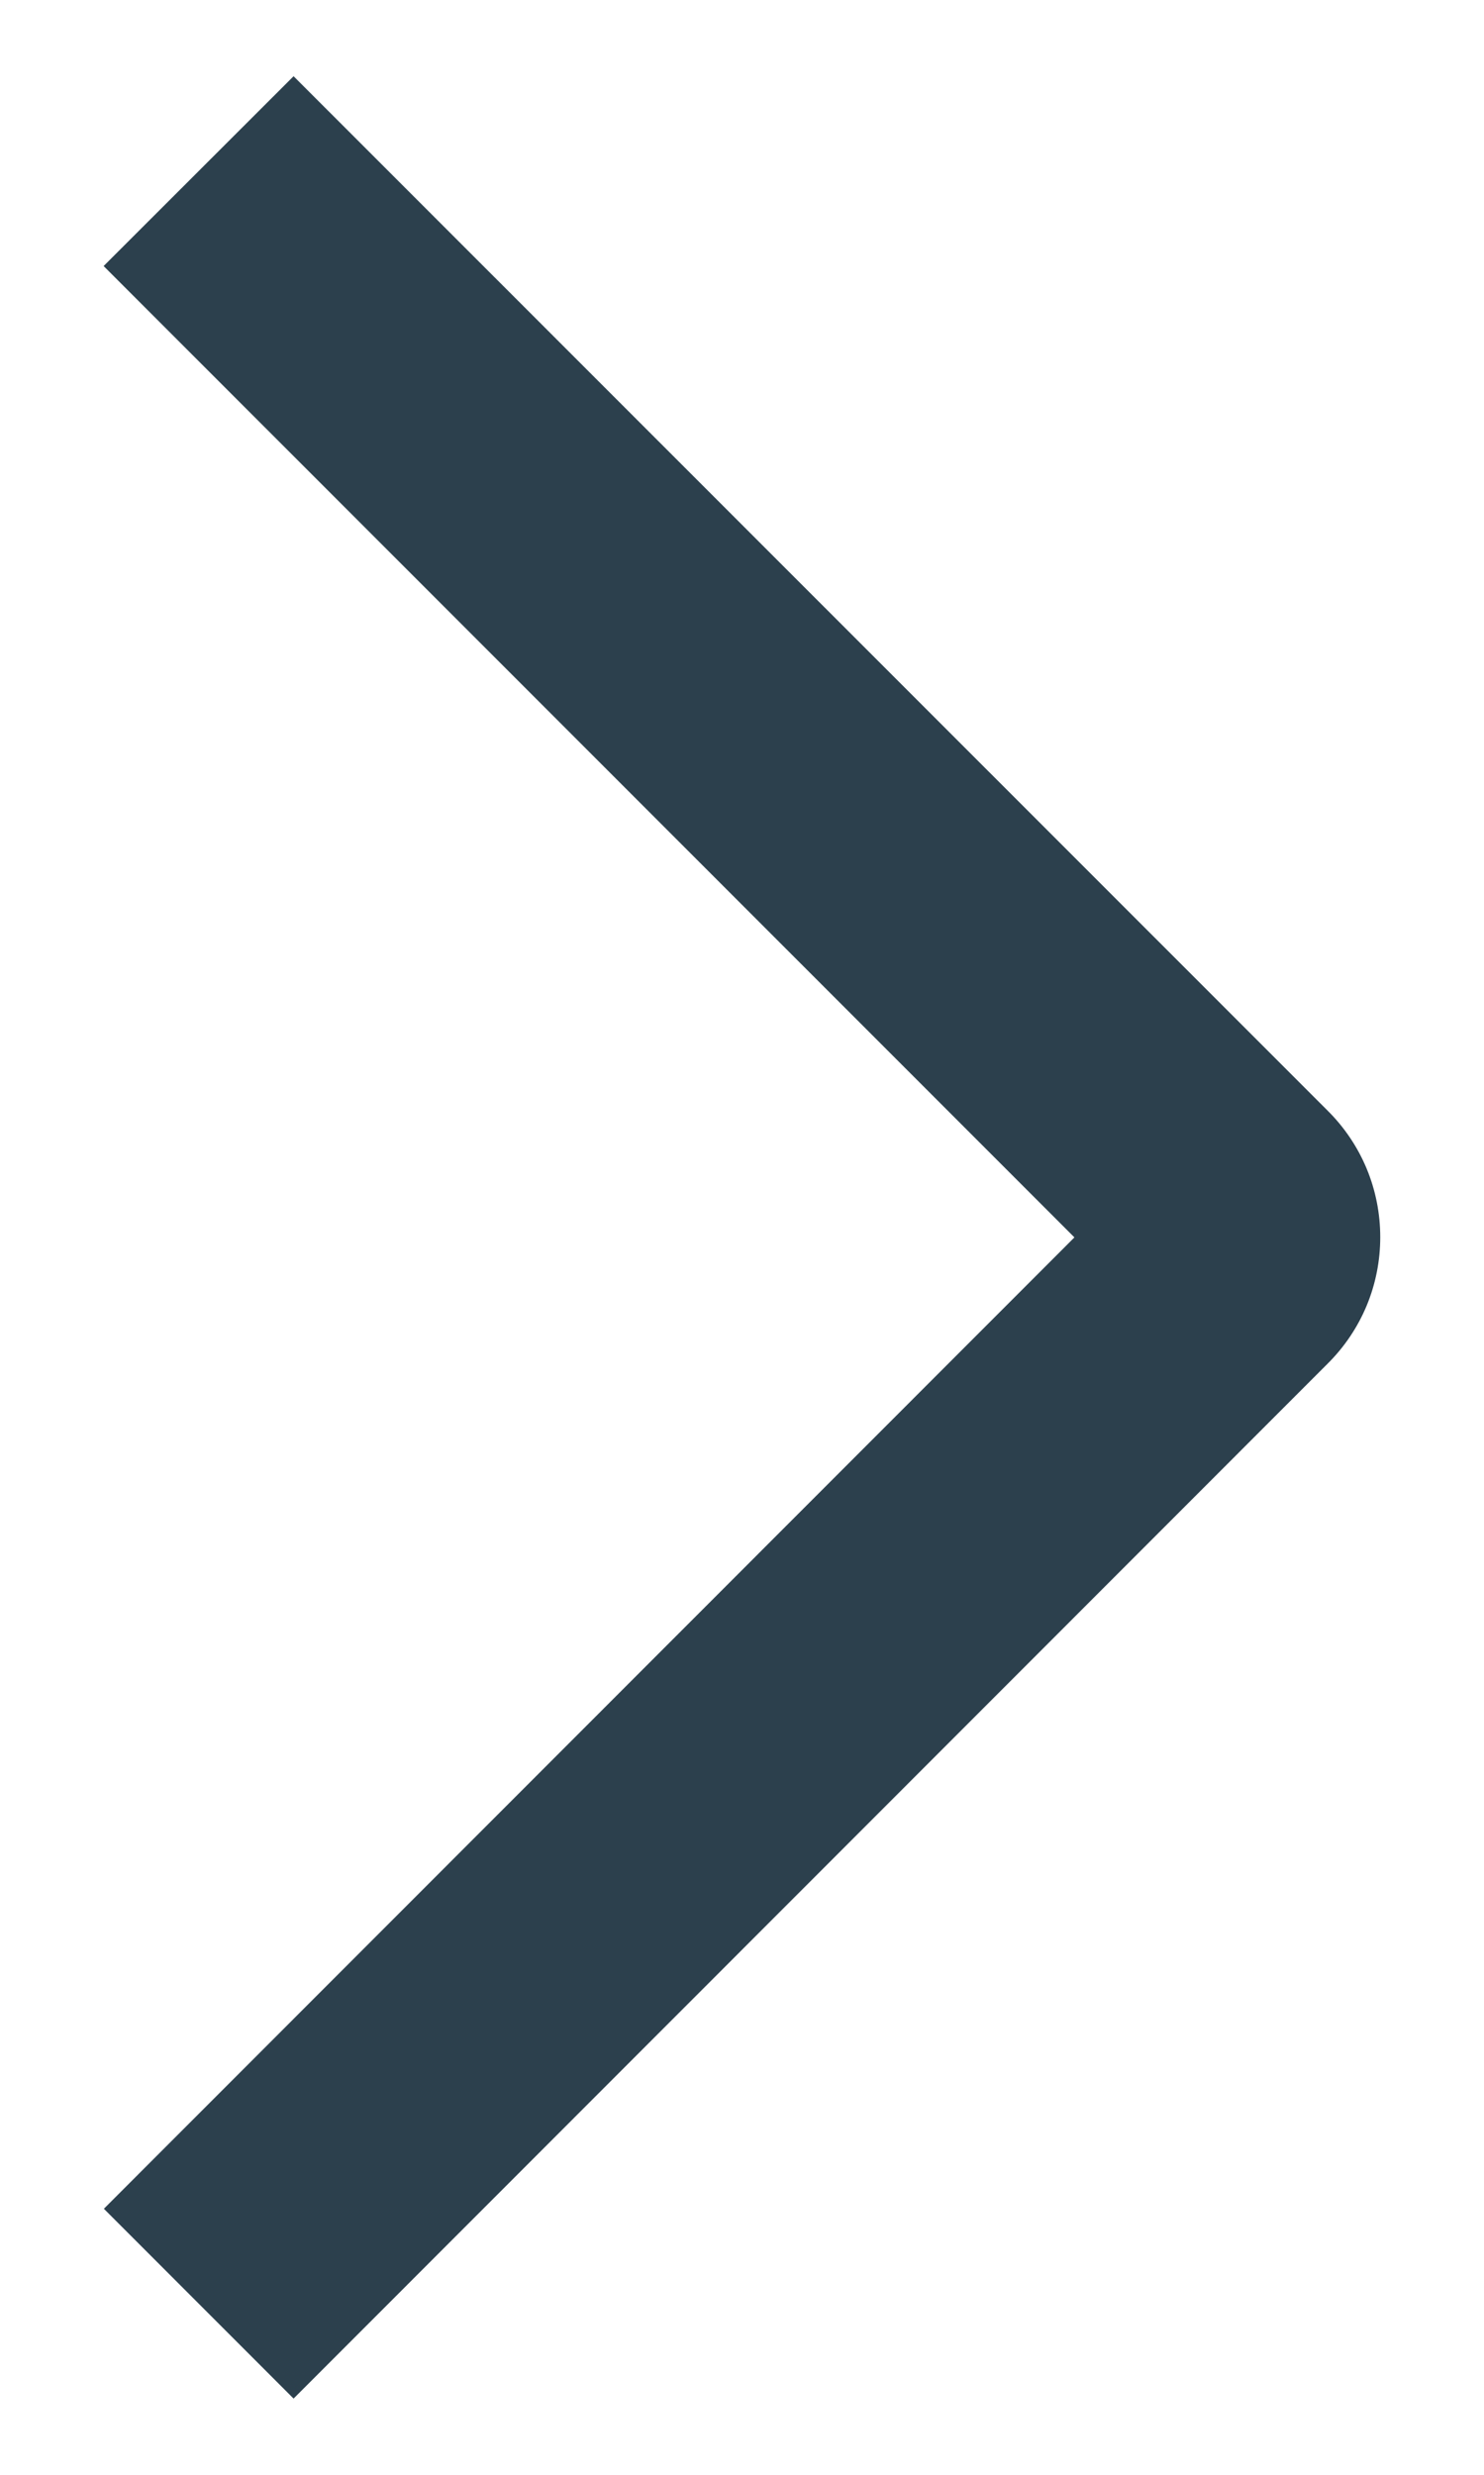 <svg width="12" height="20" viewBox="0 0 12 20" fill="none" xmlns="http://www.w3.org/2000/svg">
<path d="M0.838 2.15L2.374 0.616L10.736 8.976C10.871 9.11 10.978 9.269 11.051 9.444C11.124 9.62 11.161 9.808 11.161 9.998C11.161 10.188 11.124 10.376 11.051 10.552C10.978 10.727 10.871 10.886 10.736 11.02L2.374 19.384L0.84 17.85L8.688 10L0.838 2.15Z" fill="#2C404D"/>
</svg>
